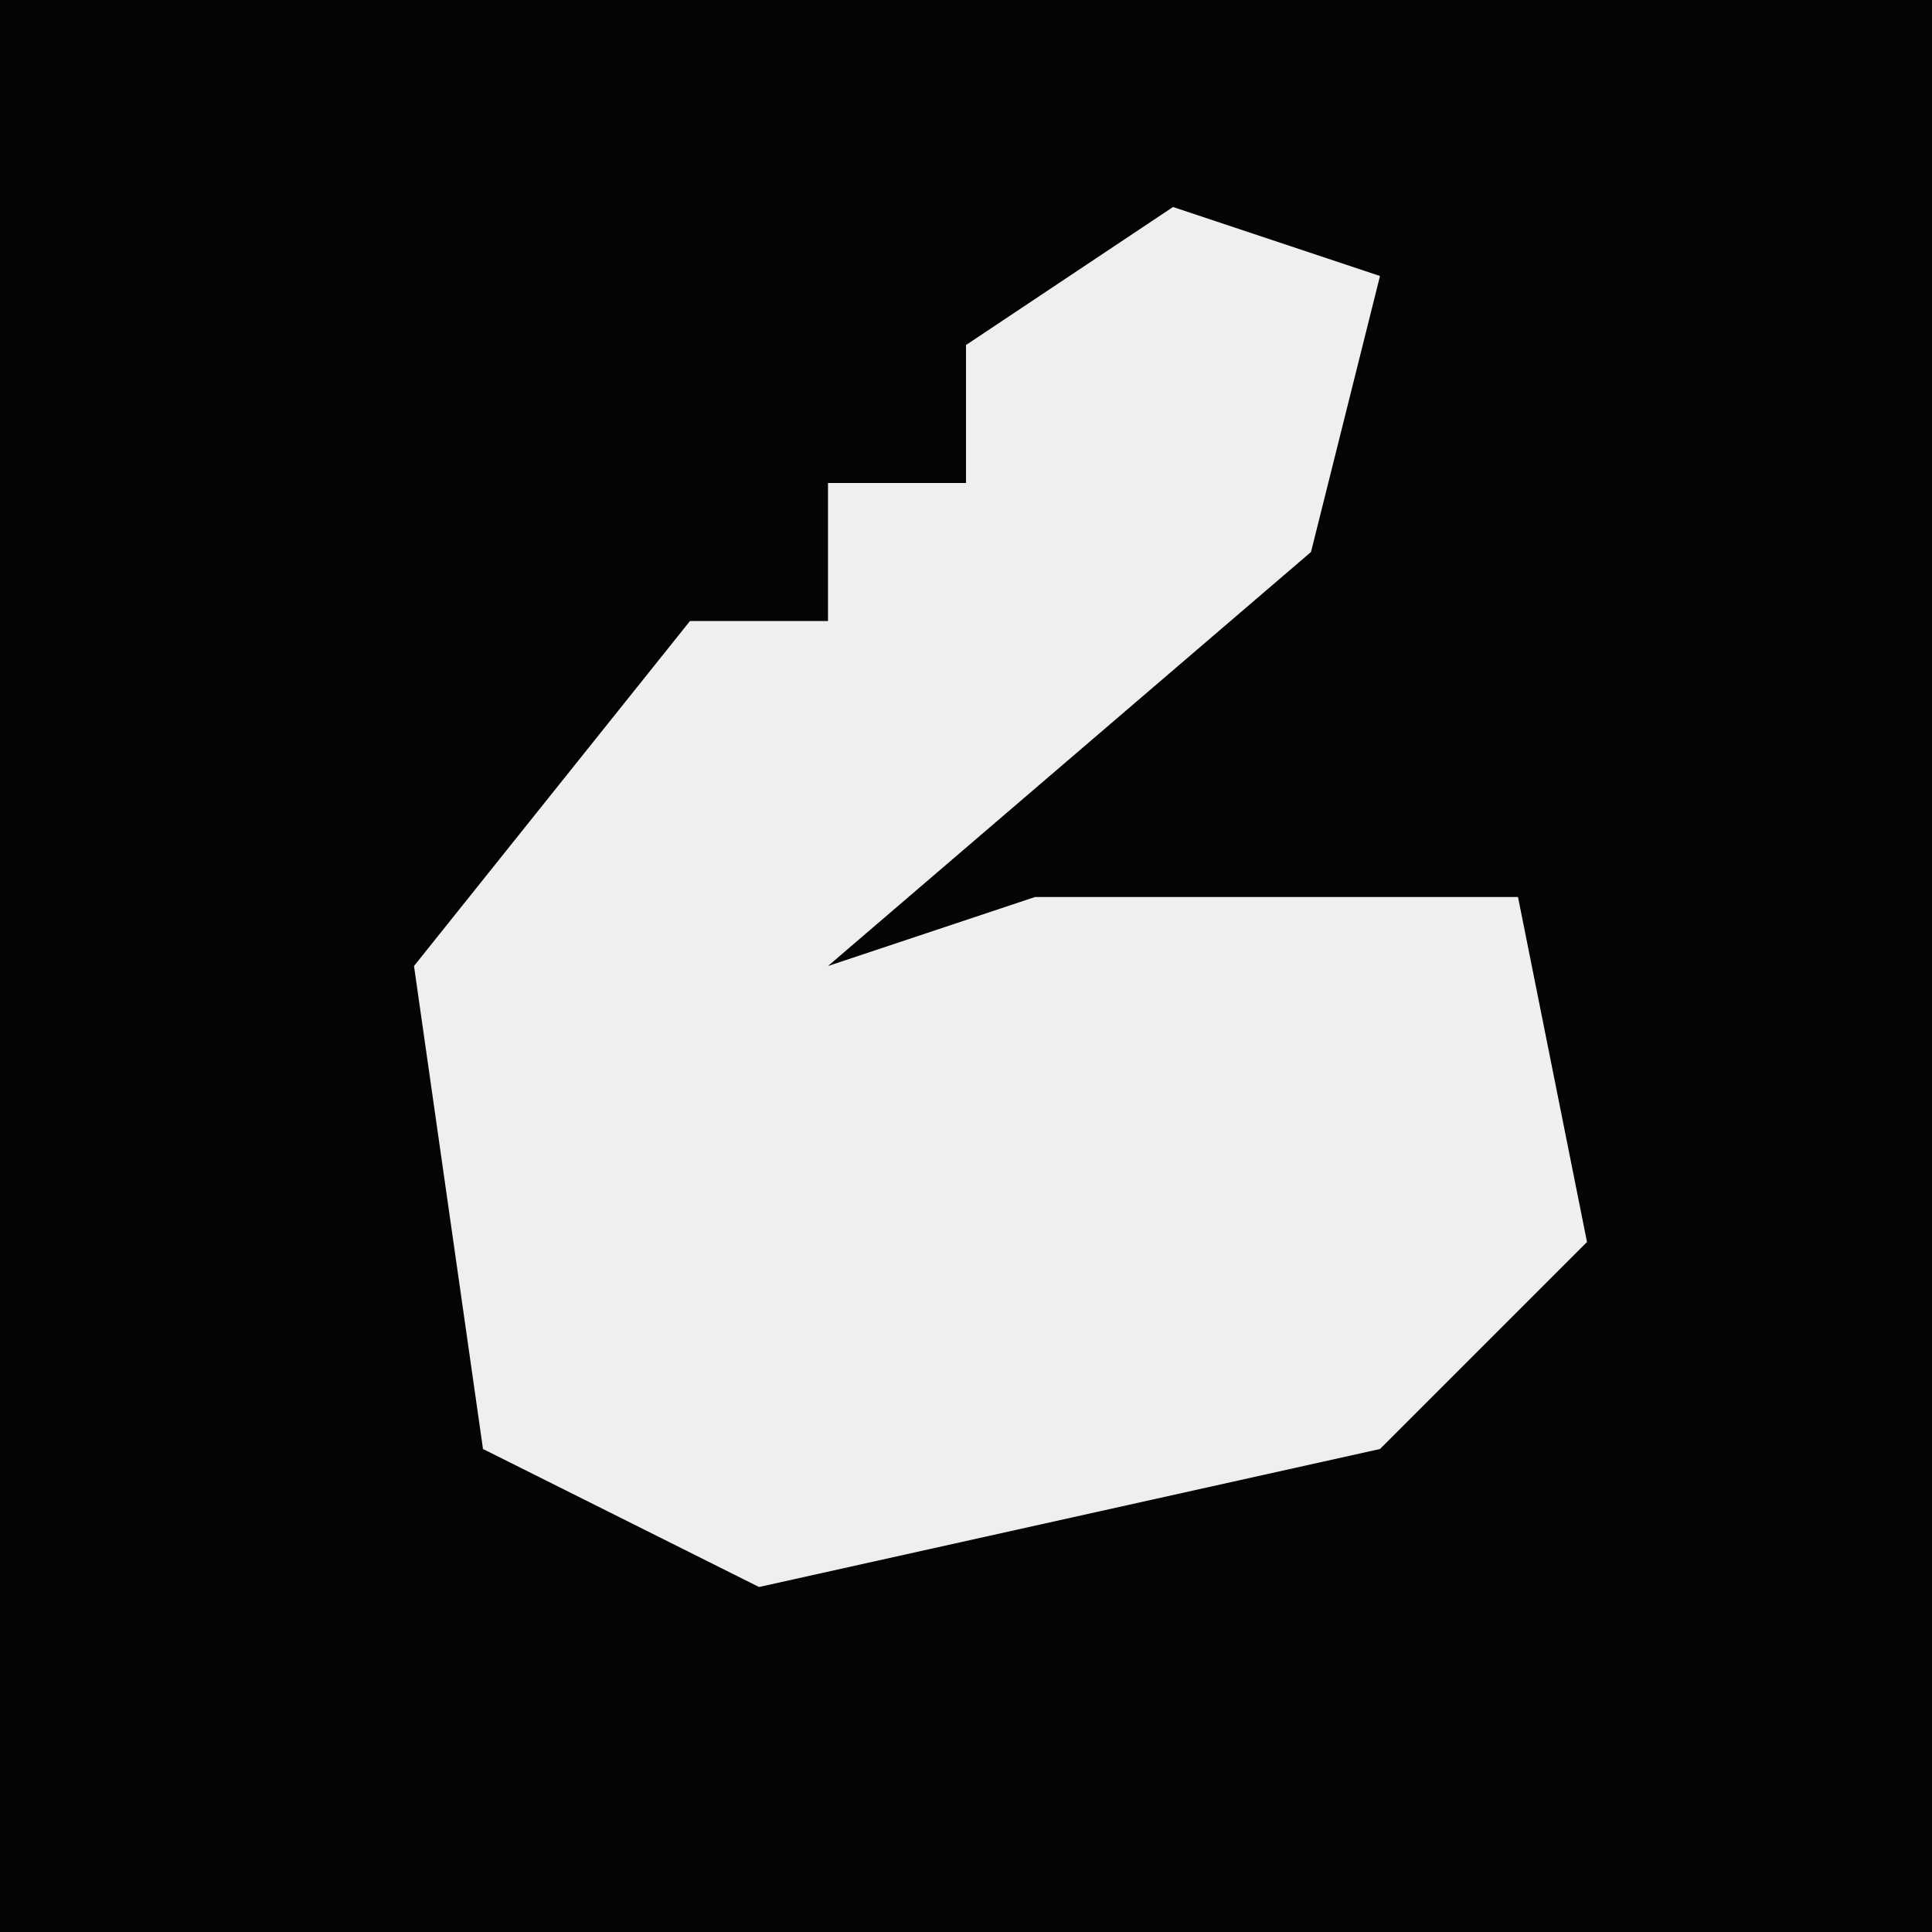 <?xml version="1.0" encoding="UTF-8"?>
<svg version="1.1" xmlns="http://www.w3.org/2000/svg" width="28" height="28">
<path d="M0,0 L28,0 L28,28 L0,28 Z " fill="#040404" transform="translate(0,0)"/>
<path d="M0,0 L3,1 L2,5 L-5,11 L-2,10 L5,10 L6,15 L3,18 L-6,20 L-10,18 L-11,11 L-7,6 L-5,6 L-5,4 L-3,4 L-3,2 Z " fill="#EFEFEF" transform="translate(17,3)"/>
</svg>
